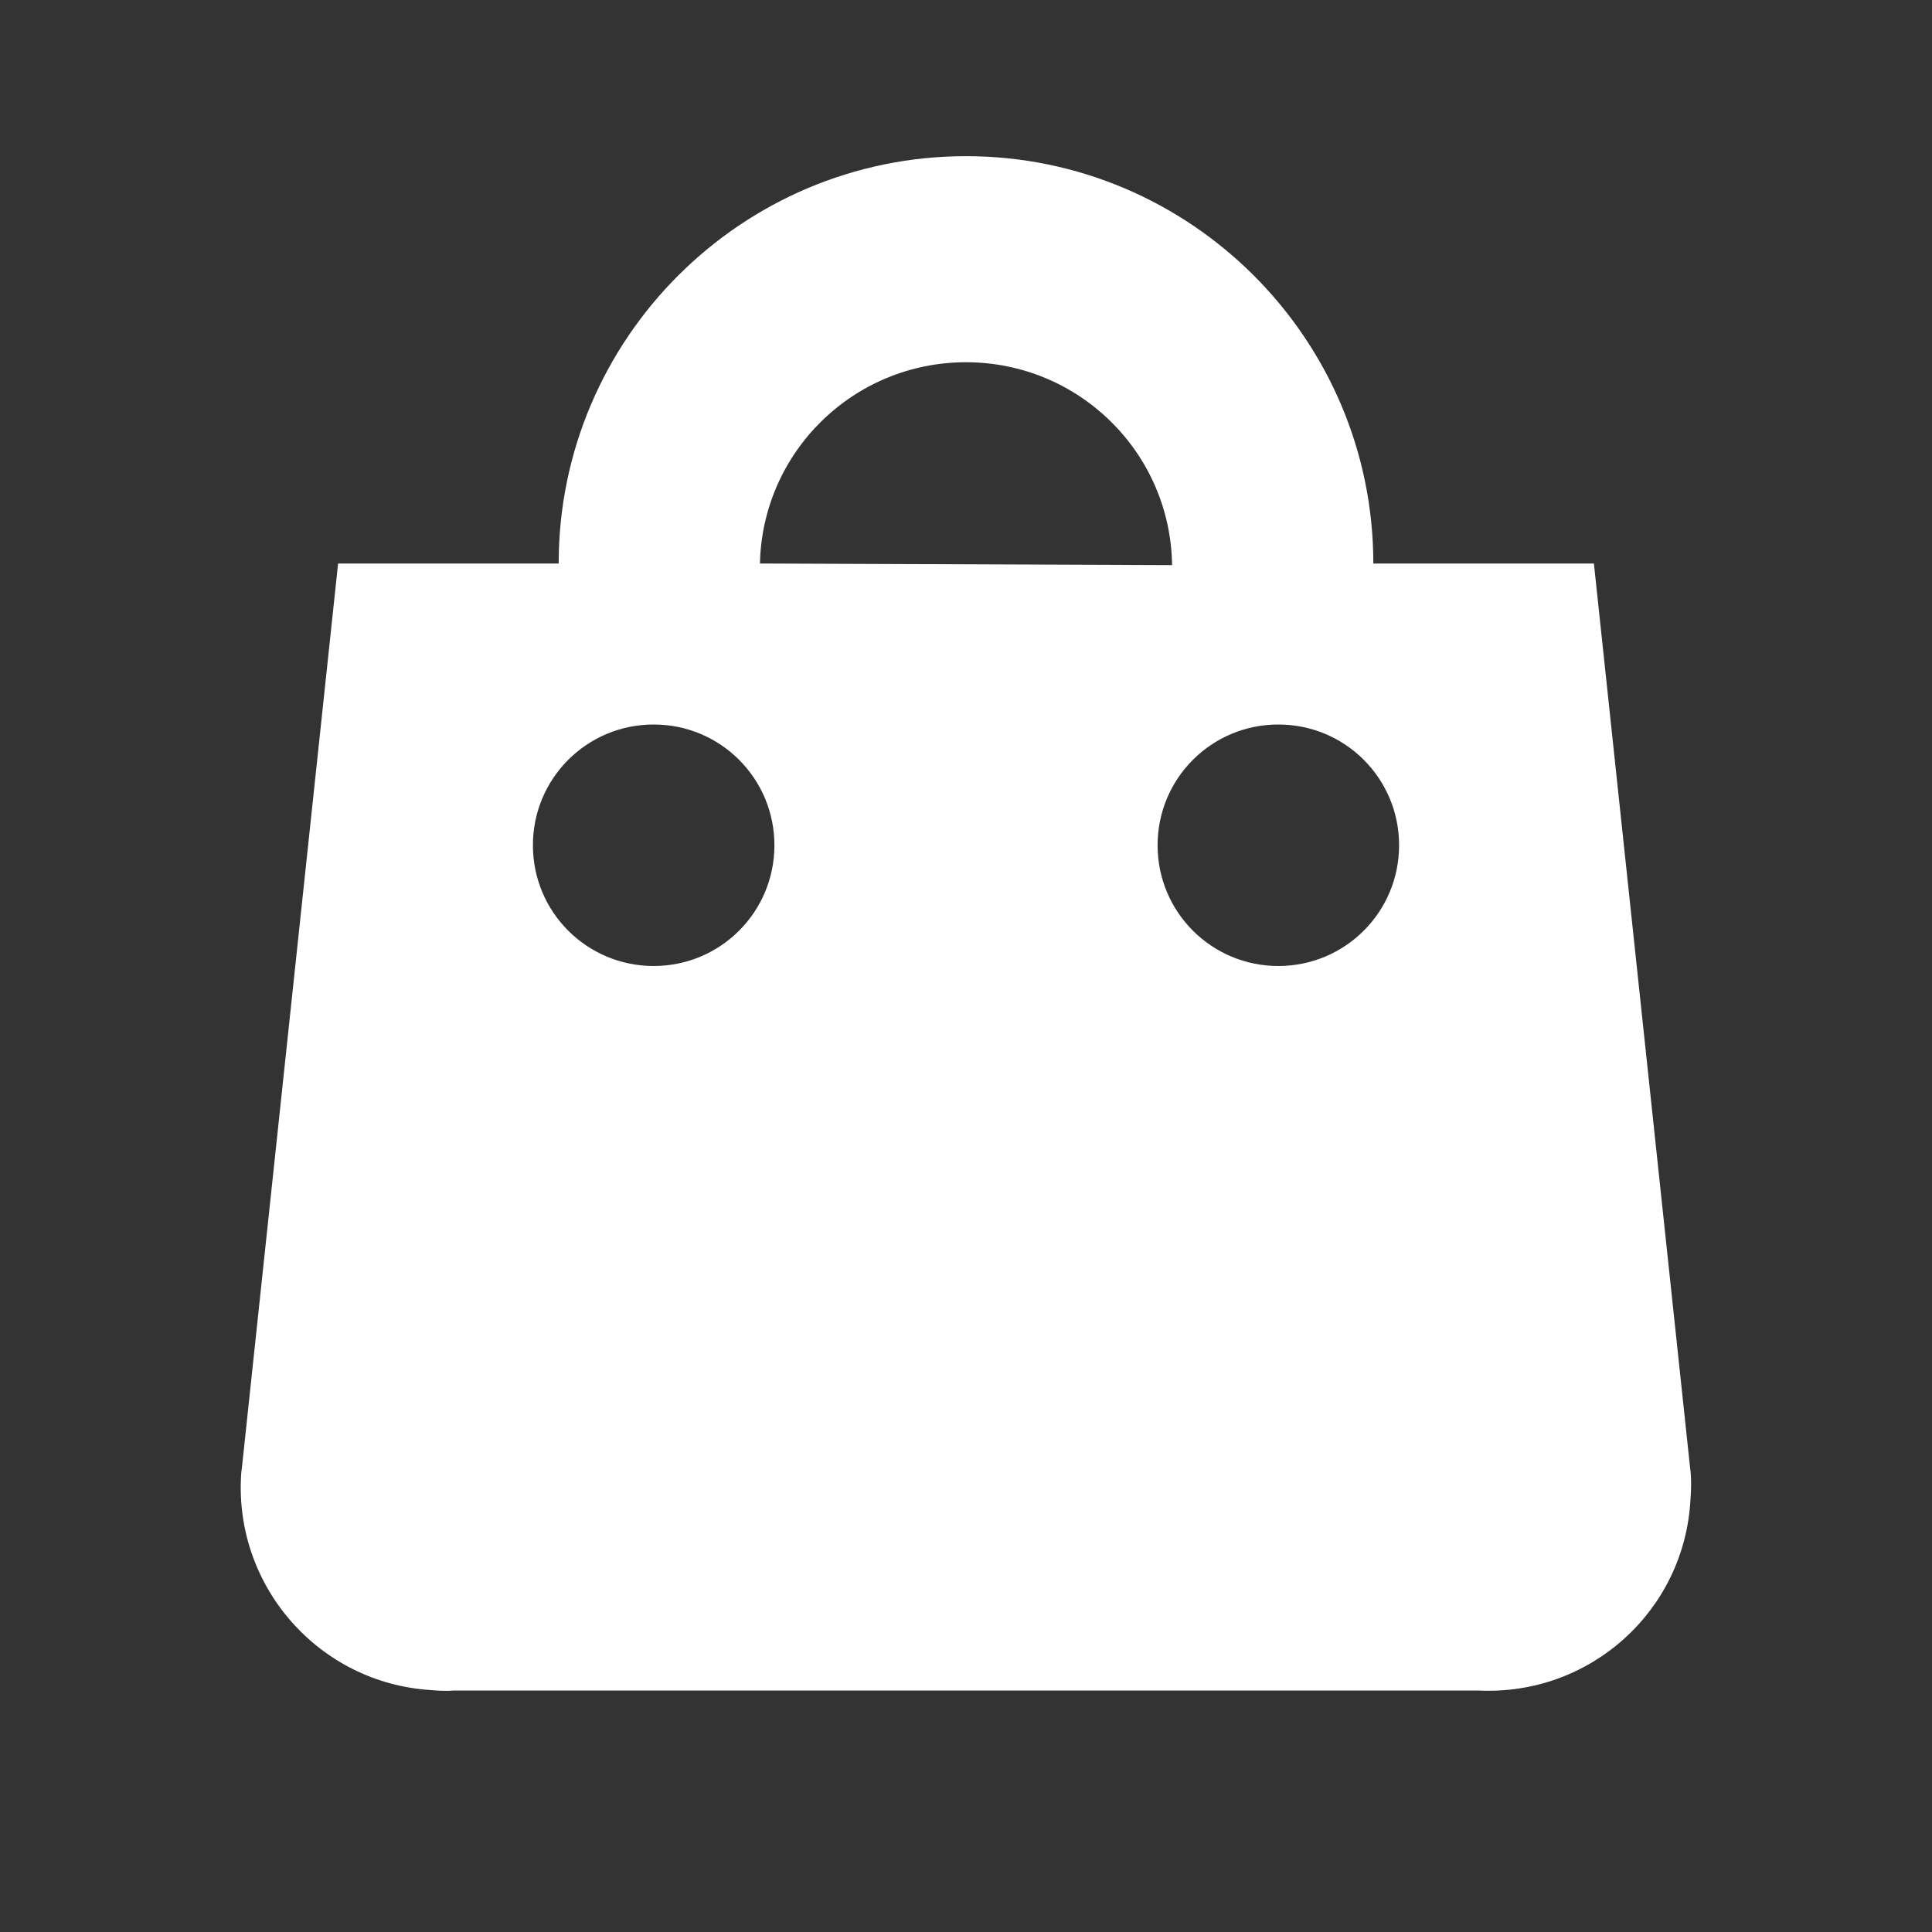 <svg style="margin-bottom:-6px;" width="24px" height="24px" viewBox="0 0 24 24" xmlns="http://www.w3.org/2000/svg"><rect x="0" y="0" width="24" height="24" fill="#333333" stroke="none"/><path fill="none" d="M0 0h24v24H0z"></path><path fill="#fff" d="M21 18.28L19.8 7h-2.74c0-2.79-2.27-5.06-5.06-5.06-2.79 0-5.06 2.27-5.06 5.06H4.2L3 18.28v-.02c-.12 1.39.91 2.61 2.29 2.73.12.01.24.02.35.01h12.72c1.39.07 2.57-.99 2.64-2.38.01-.12.01-.24 0-.36v.02zM12 4.5c1.4 0 2.54 1.12 2.56 2.52L9.44 7v.02C9.46 5.62 10.6 4.5 12 4.5zM8.12 12c-.83 0-1.5-.67-1.5-1.5S7.29 9 8.12 9s1.5.67 1.5 1.5-.67 1.5-1.5 1.5zm7.76 0c-.83 0-1.5-.67-1.5-1.5s.67-1.5 1.5-1.5 1.5.67 1.5 1.5-.67 1.5-1.5 1.5zm0 0"></path></svg>